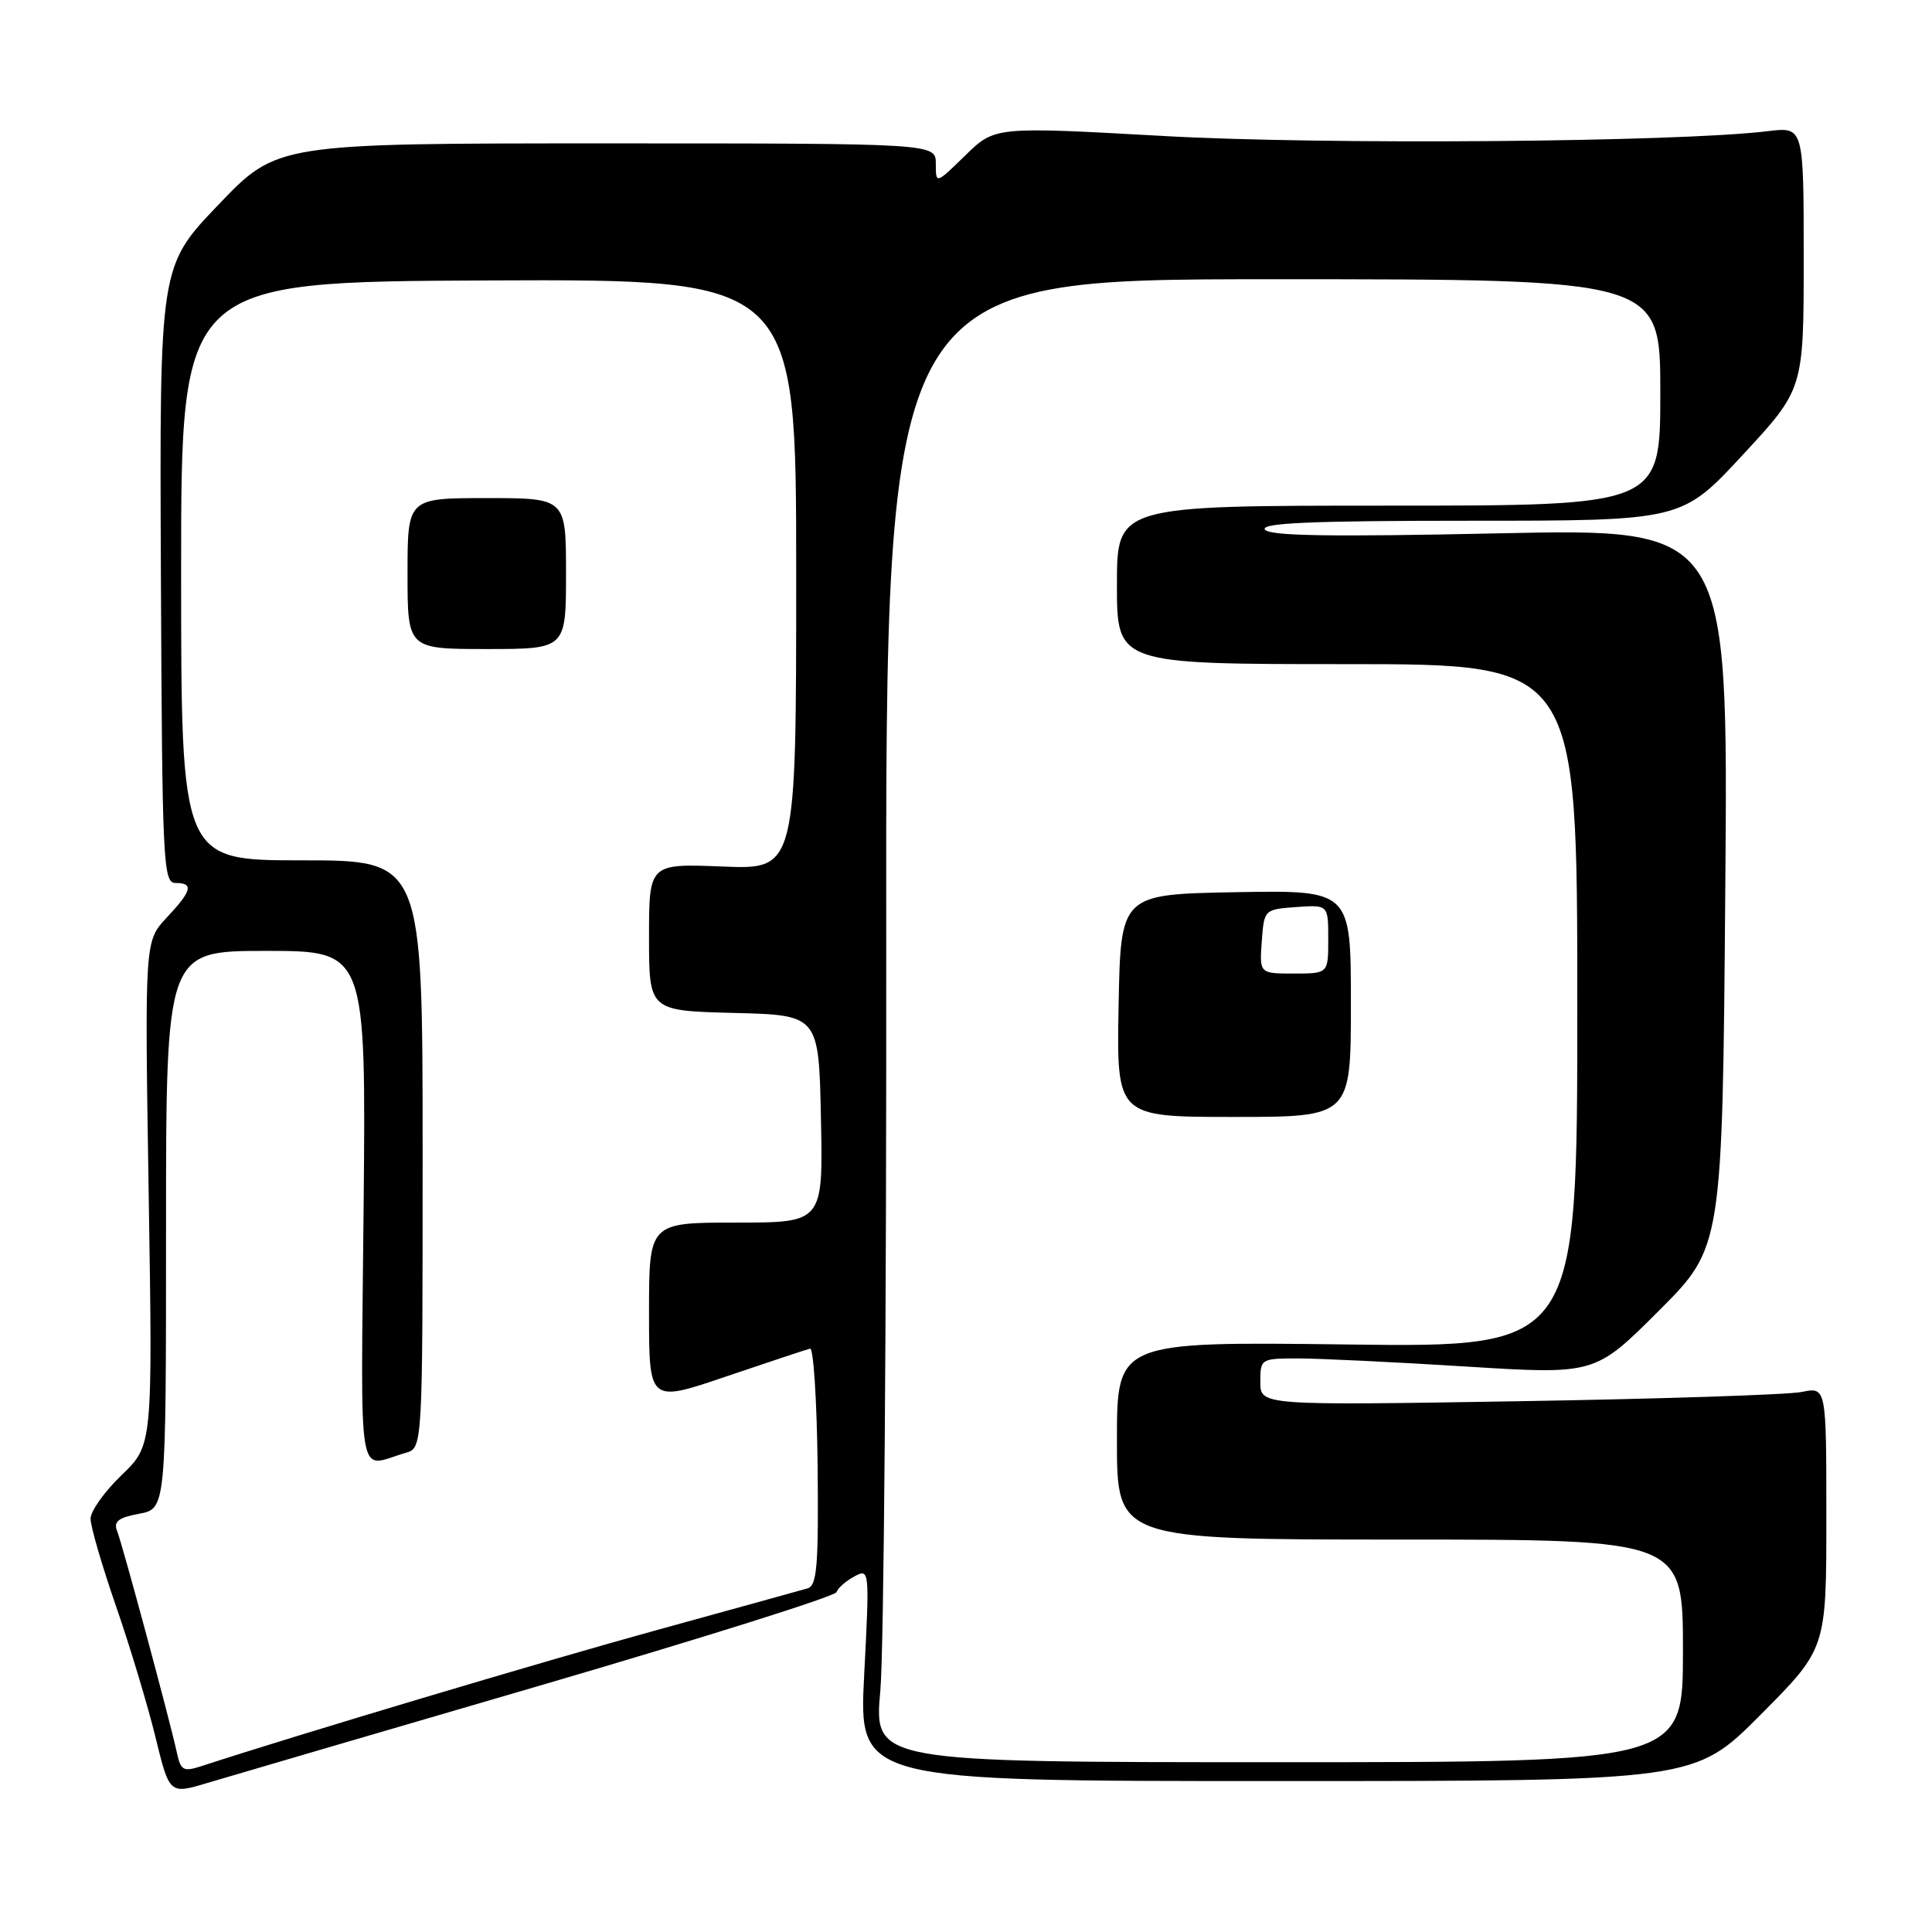 <?xml version="1.0" encoding="UTF-8" standalone="no"?>
<!DOCTYPE svg PUBLIC "-//W3C//DTD SVG 1.1//EN" "http://www.w3.org/Graphics/SVG/1.1/DTD/svg11.dtd" >
<svg xmlns="http://www.w3.org/2000/svg" xmlns:xlink="http://www.w3.org/1999/xlink" version="1.1" viewBox="0 0 256 256">
 <g >
 <path fill="currentColor"
d=" M 71.50 223.36 C 92.95 217.09 110.65 211.52 110.84 210.97 C 111.02 210.42 112.09 209.49 113.20 208.89 C 115.22 207.81 115.23 207.94 114.51 221.90 C 113.78 236.00 113.78 236.00 169.16 236.00 C 224.54 236.00 224.54 236.00 233.27 227.23 C 242.00 218.46 242.00 218.46 242.00 201.12 C 242.00 183.77 242.00 183.77 238.75 184.44 C 236.96 184.81 220.09 185.36 201.25 185.67 C 167.00 186.23 167.00 186.23 167.00 183.11 C 167.00 180.04 167.07 180.00 172.04 180.00 C 174.81 180.00 184.79 180.48 194.21 181.07 C 211.34 182.14 211.34 182.14 219.79 173.70 C 228.23 165.26 228.23 165.26 228.61 117.64 C 229.00 70.02 229.00 70.02 198.66 70.67 C 176.13 71.15 168.13 71.02 167.60 70.16 C 167.06 69.29 173.92 69.00 194.86 69.00 C 222.84 69.00 222.84 69.00 230.92 60.28 C 239.00 51.56 239.00 51.56 239.00 34.18 C 239.00 16.80 239.00 16.80 234.25 17.38 C 222.26 18.84 175.35 19.21 154.16 18.02 C 131.82 16.77 131.82 16.77 127.91 20.59 C 124.00 24.41 124.00 24.41 124.00 21.70 C 124.00 19.00 124.00 19.00 80.36 19.00 C 36.71 19.00 36.71 19.00 28.93 27.14 C 21.14 35.28 21.14 35.28 21.32 76.13 C 21.49 114.31 21.61 116.99 23.25 117.00 C 25.70 117.00 25.44 118.02 22.08 121.60 C 19.17 124.71 19.17 124.71 19.70 158.10 C 20.23 191.50 20.23 191.50 16.12 195.45 C 13.85 197.63 12.00 200.23 12.00 201.24 C 12.00 202.26 13.51 207.45 15.36 212.79 C 17.21 218.13 19.56 225.93 20.59 230.13 C 22.45 237.76 22.45 237.76 27.48 236.25 C 30.24 235.43 50.05 229.62 71.50 223.36 Z  M 23.43 232.20 C 22.49 227.89 16.23 204.66 15.52 202.87 C 15.02 201.61 15.68 201.09 18.44 200.58 C 22.00 199.91 22.00 199.91 22.00 162.95 C 22.00 126.00 22.00 126.00 35.25 126.00 C 48.50 126.00 48.50 126.00 48.18 160.09 C 47.82 197.82 47.23 194.39 53.75 192.51 C 56.00 191.87 56.00 191.87 56.00 152.93 C 56.00 114.00 56.00 114.00 40.00 114.00 C 24.00 114.00 24.00 114.00 24.00 75.67 C 24.00 37.34 24.00 37.34 64.75 37.16 C 105.50 36.99 105.50 36.99 105.50 76.10 C 105.50 115.21 105.50 115.21 95.75 114.82 C 86.00 114.43 86.00 114.43 86.00 124.18 C 86.00 133.93 86.00 133.93 97.25 134.22 C 108.50 134.50 108.50 134.50 108.78 148.25 C 109.06 162.00 109.06 162.00 97.53 162.00 C 86.00 162.00 86.00 162.00 86.00 173.93 C 86.00 185.87 86.00 185.87 96.25 182.38 C 101.89 180.47 106.88 178.81 107.34 178.70 C 107.79 178.59 108.24 185.59 108.34 194.26 C 108.47 207.51 108.26 210.10 107.00 210.47 C 106.17 210.71 97.17 213.20 87.00 216.00 C 71.90 220.16 39.40 229.87 26.76 234.00 C 24.28 234.80 23.95 234.63 23.43 232.20 Z  M 75.00 76.00 C 75.00 66.00 75.00 66.00 64.50 66.00 C 54.00 66.00 54.00 66.00 54.00 76.00 C 54.00 86.00 54.00 86.00 64.50 86.00 C 75.00 86.00 75.00 86.00 75.00 76.00 Z  M 116.65 224.00 C 117.12 218.78 117.47 174.56 117.43 125.75 C 117.35 37.00 117.35 37.00 168.68 37.00 C 220.00 37.00 220.00 37.00 220.00 52.00 C 220.00 67.00 220.00 67.00 184.00 67.00 C 148.00 67.00 148.00 67.00 148.00 77.50 C 148.00 88.00 148.00 88.00 178.50 88.00 C 209.00 88.00 209.00 88.00 209.00 133.27 C 209.00 178.54 209.00 178.54 178.50 178.15 C 148.00 177.77 148.00 177.77 148.00 190.88 C 148.00 204.00 148.00 204.00 185.50 204.00 C 223.00 204.00 223.00 204.00 223.00 218.75 C 223.00 233.50 223.00 233.50 169.40 233.50 C 115.80 233.50 115.80 233.50 116.65 224.00 Z  M 179.00 132.97 C 179.00 117.95 179.00 117.95 163.75 118.22 C 148.50 118.50 148.50 118.50 148.22 133.25 C 147.95 148.00 147.95 148.00 163.47 148.00 C 179.00 148.00 179.00 148.00 179.00 132.97 Z  M 167.19 124.75 C 167.50 120.52 167.52 120.50 171.75 120.19 C 176.00 119.89 176.00 119.89 176.00 124.44 C 176.00 129.00 176.00 129.00 171.44 129.00 C 166.89 129.00 166.89 129.00 167.19 124.75 Z "/>
</g>
</svg>